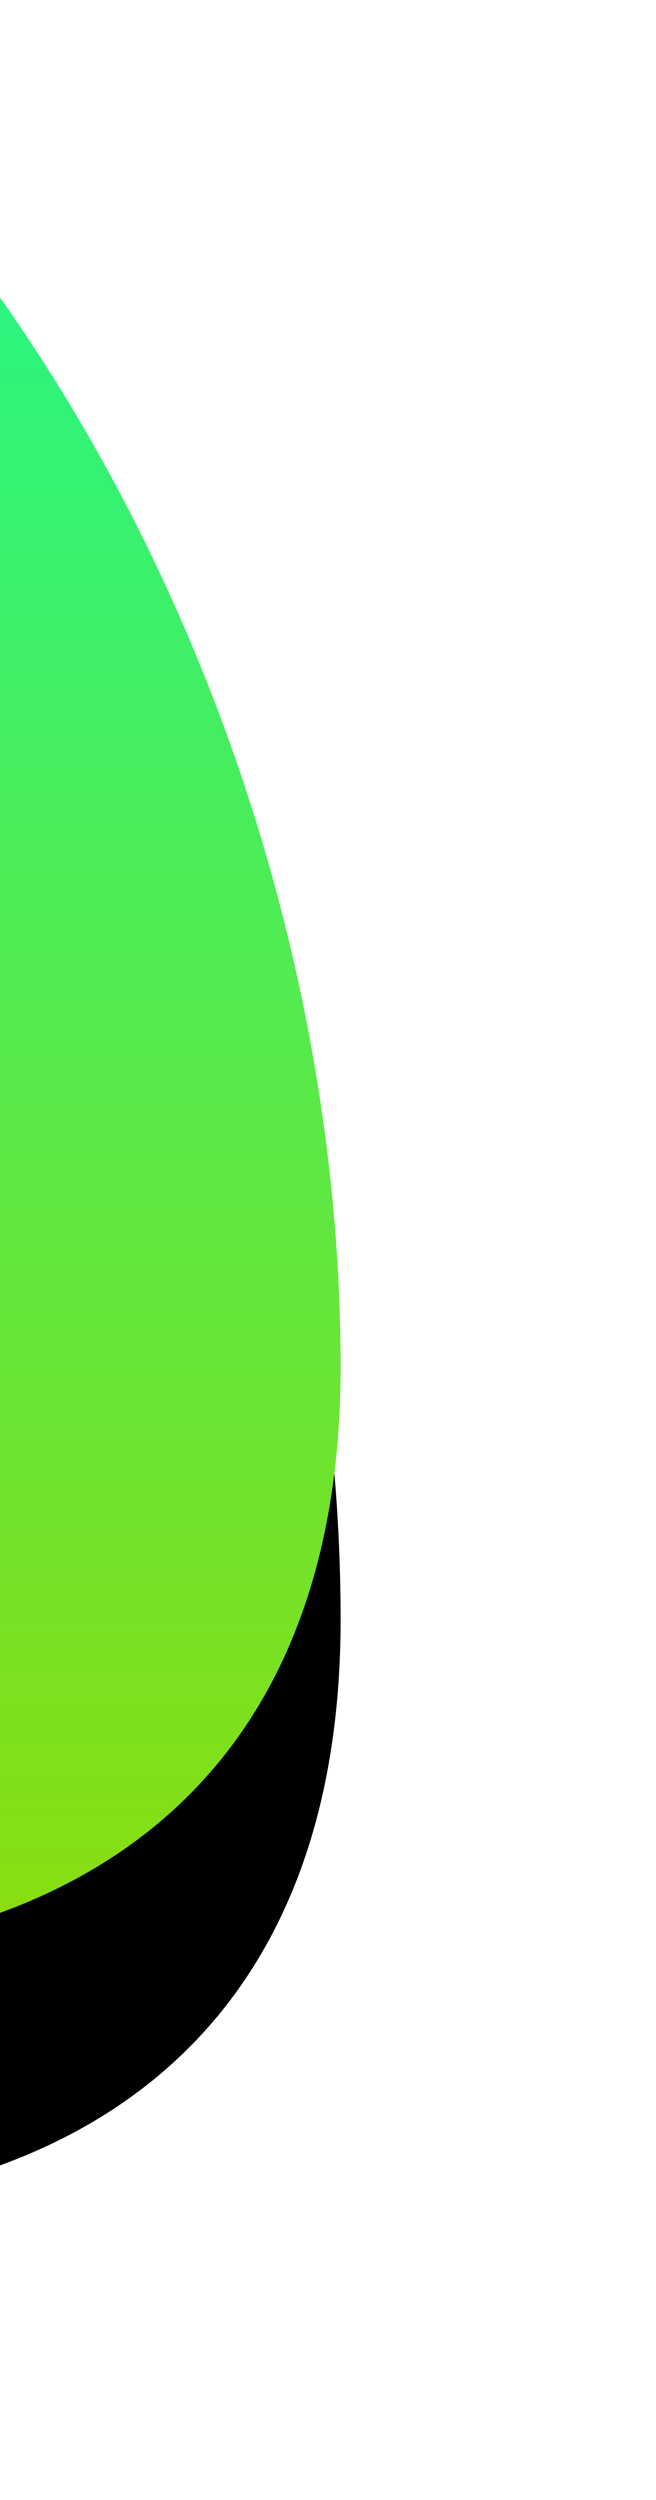 <?xml version="1.0" encoding="UTF-8"?>
<svg width="52px" height="198px" viewBox="0 0 52 198" version="1.1" xmlns="http://www.w3.org/2000/svg" xmlns:xlink="http://www.w3.org/1999/xlink">
    <!-- Generator: sketchtool 52.6 (67491) - http://www.bohemiancoding.com/sketch -->
    <title>77F7119A-8FF7-4C11-9F3F-6EA6E279A05E</title>
    <desc>Created with sketchtool.</desc>
    <defs>
        <linearGradient x1="50%" y1="0%" x2="50%" y2="97.467%" id="linearGradient-1">
            <stop stop-color="#08FDA7" offset="0%"></stop>
            <stop stop-color="#93DB04" offset="100%"></stop>
        </linearGradient>
        <path d="M-81.472,1022.023 C-146.201,1021.205 -195,1041.878 -195,1105.954 C-195,1170.031 -147.89,1138.771 -98.076,1173.505 C-48.263,1208.239 27,1215.748 27,1153.276 C27,1090.805 -16.742,1022.842 -81.472,1022.023 Z" id="path-2"></path>
        <filter x="-21.4%" y="-15.4%" width="142.8%" height="153.4%" filterUnits="objectBoundingBox" id="filter-3">
            <feOffset dx="0" dy="20" in="SourceAlpha" result="shadowOffsetOuter1"></feOffset>
            <feGaussianBlur stdDeviation="12.5" in="shadowOffsetOuter1" result="shadowBlurOuter1"></feGaussianBlur>
            <feColorMatrix values="0 0 0 0 0.576   0 0 0 0 0.859   0 0 0 0 0.016  0 0 0 0.2 0" type="matrix" in="shadowBlurOuter1"></feColorMatrix>
        </filter>
    </defs>
    <g id="Page-1" stroke="none" stroke-width="1" fill="none" fill-rule="evenodd">
        <g id="8.0-Resources" transform="translate(0, -1045)">
            <g id="bubble29">
                <use fill="black" fill-opacity="1" filter="url(#filter-3)" xlink:href="#path-2"></use>
                <use fill="url(#linearGradient-1)" fill-rule="evenodd" xlink:href="#path-2"></use>
            </g>
        </g>
    </g>
</svg>